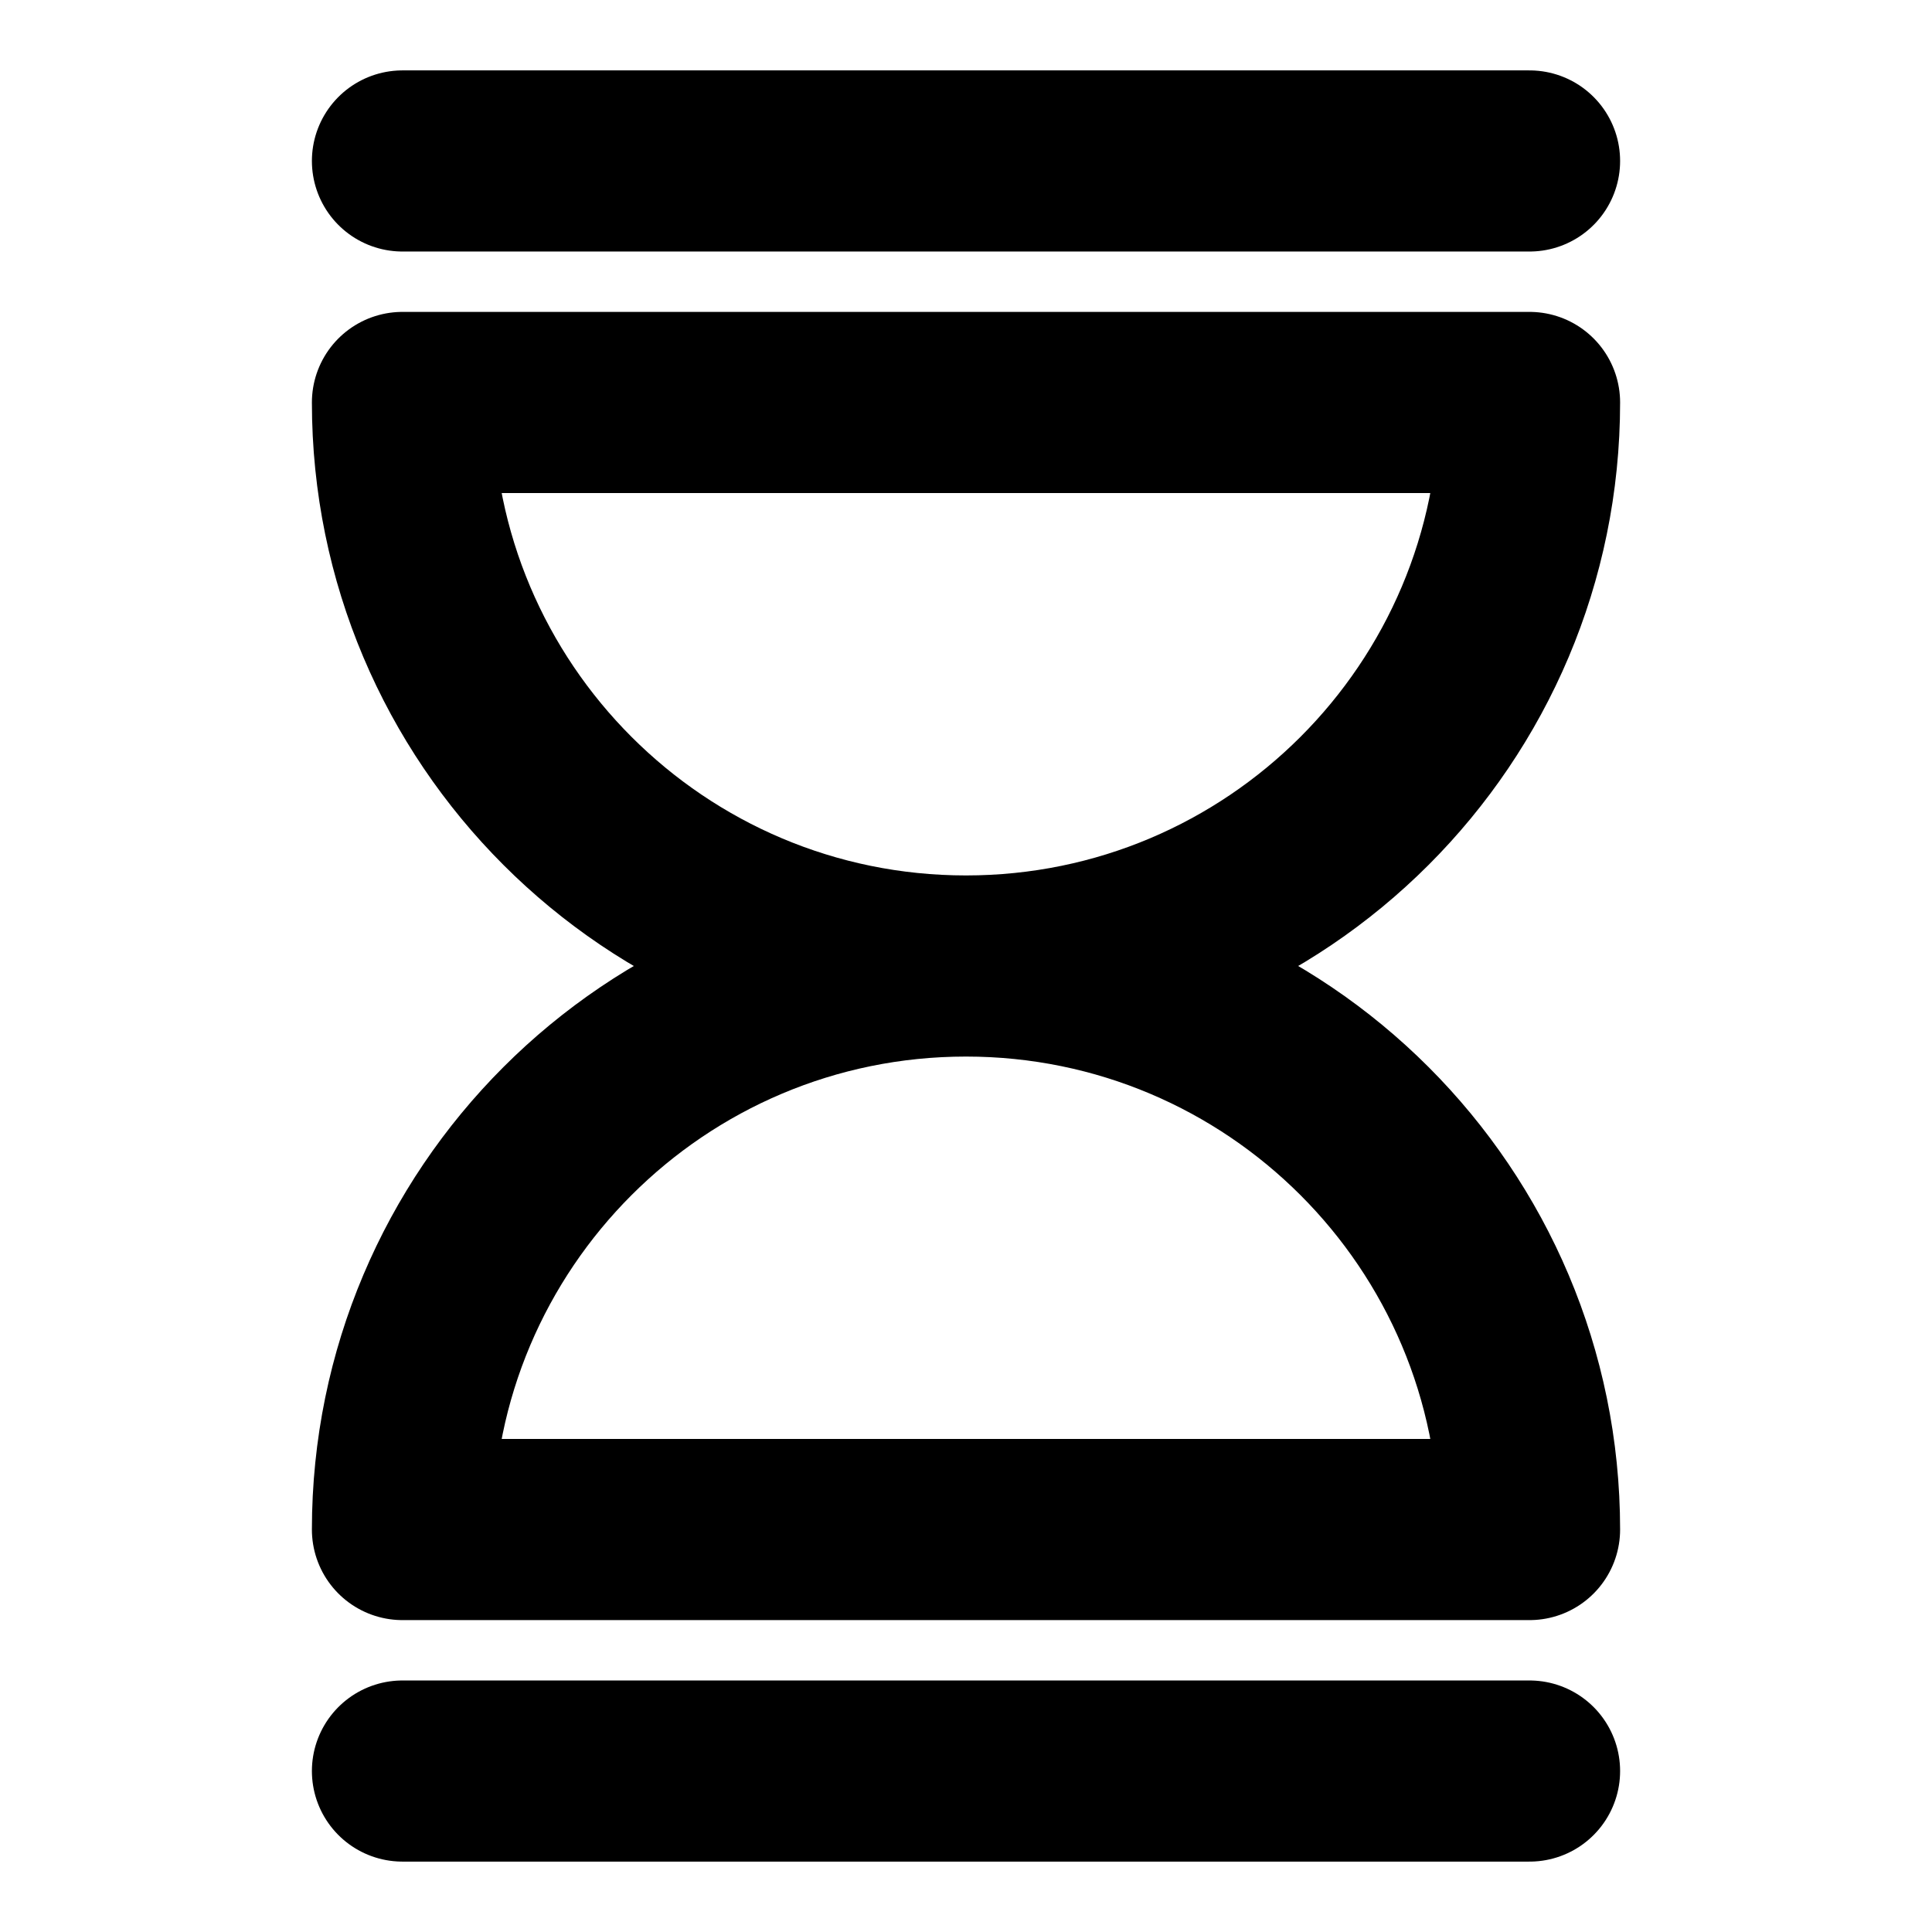 <svg width="16" height="16" viewBox="0 0 16 16" fill="none" xmlns="http://www.w3.org/2000/svg">
<path d="M8 8C10.577 8 12.667 5.911 12.667 3.333H3.333C3.333 5.911 5.423 8 8 8ZM8 8C10.577 8 12.667 10.089 12.667 12.667H3.333C3.333 10.089 5.423 8 8 8Z" stroke="black" stroke-width="1.5" stroke-linecap="round" stroke-linejoin="round"/>
<path d="M3.333 1.333H8H12.667" stroke="black" stroke-width="1.5" stroke-linecap="round" stroke-linejoin="round"/>
<path d="M3.333 14.667H8H12.667" stroke="black" stroke-width="1.5" stroke-linecap="round" stroke-linejoin="round"/>
</svg>
